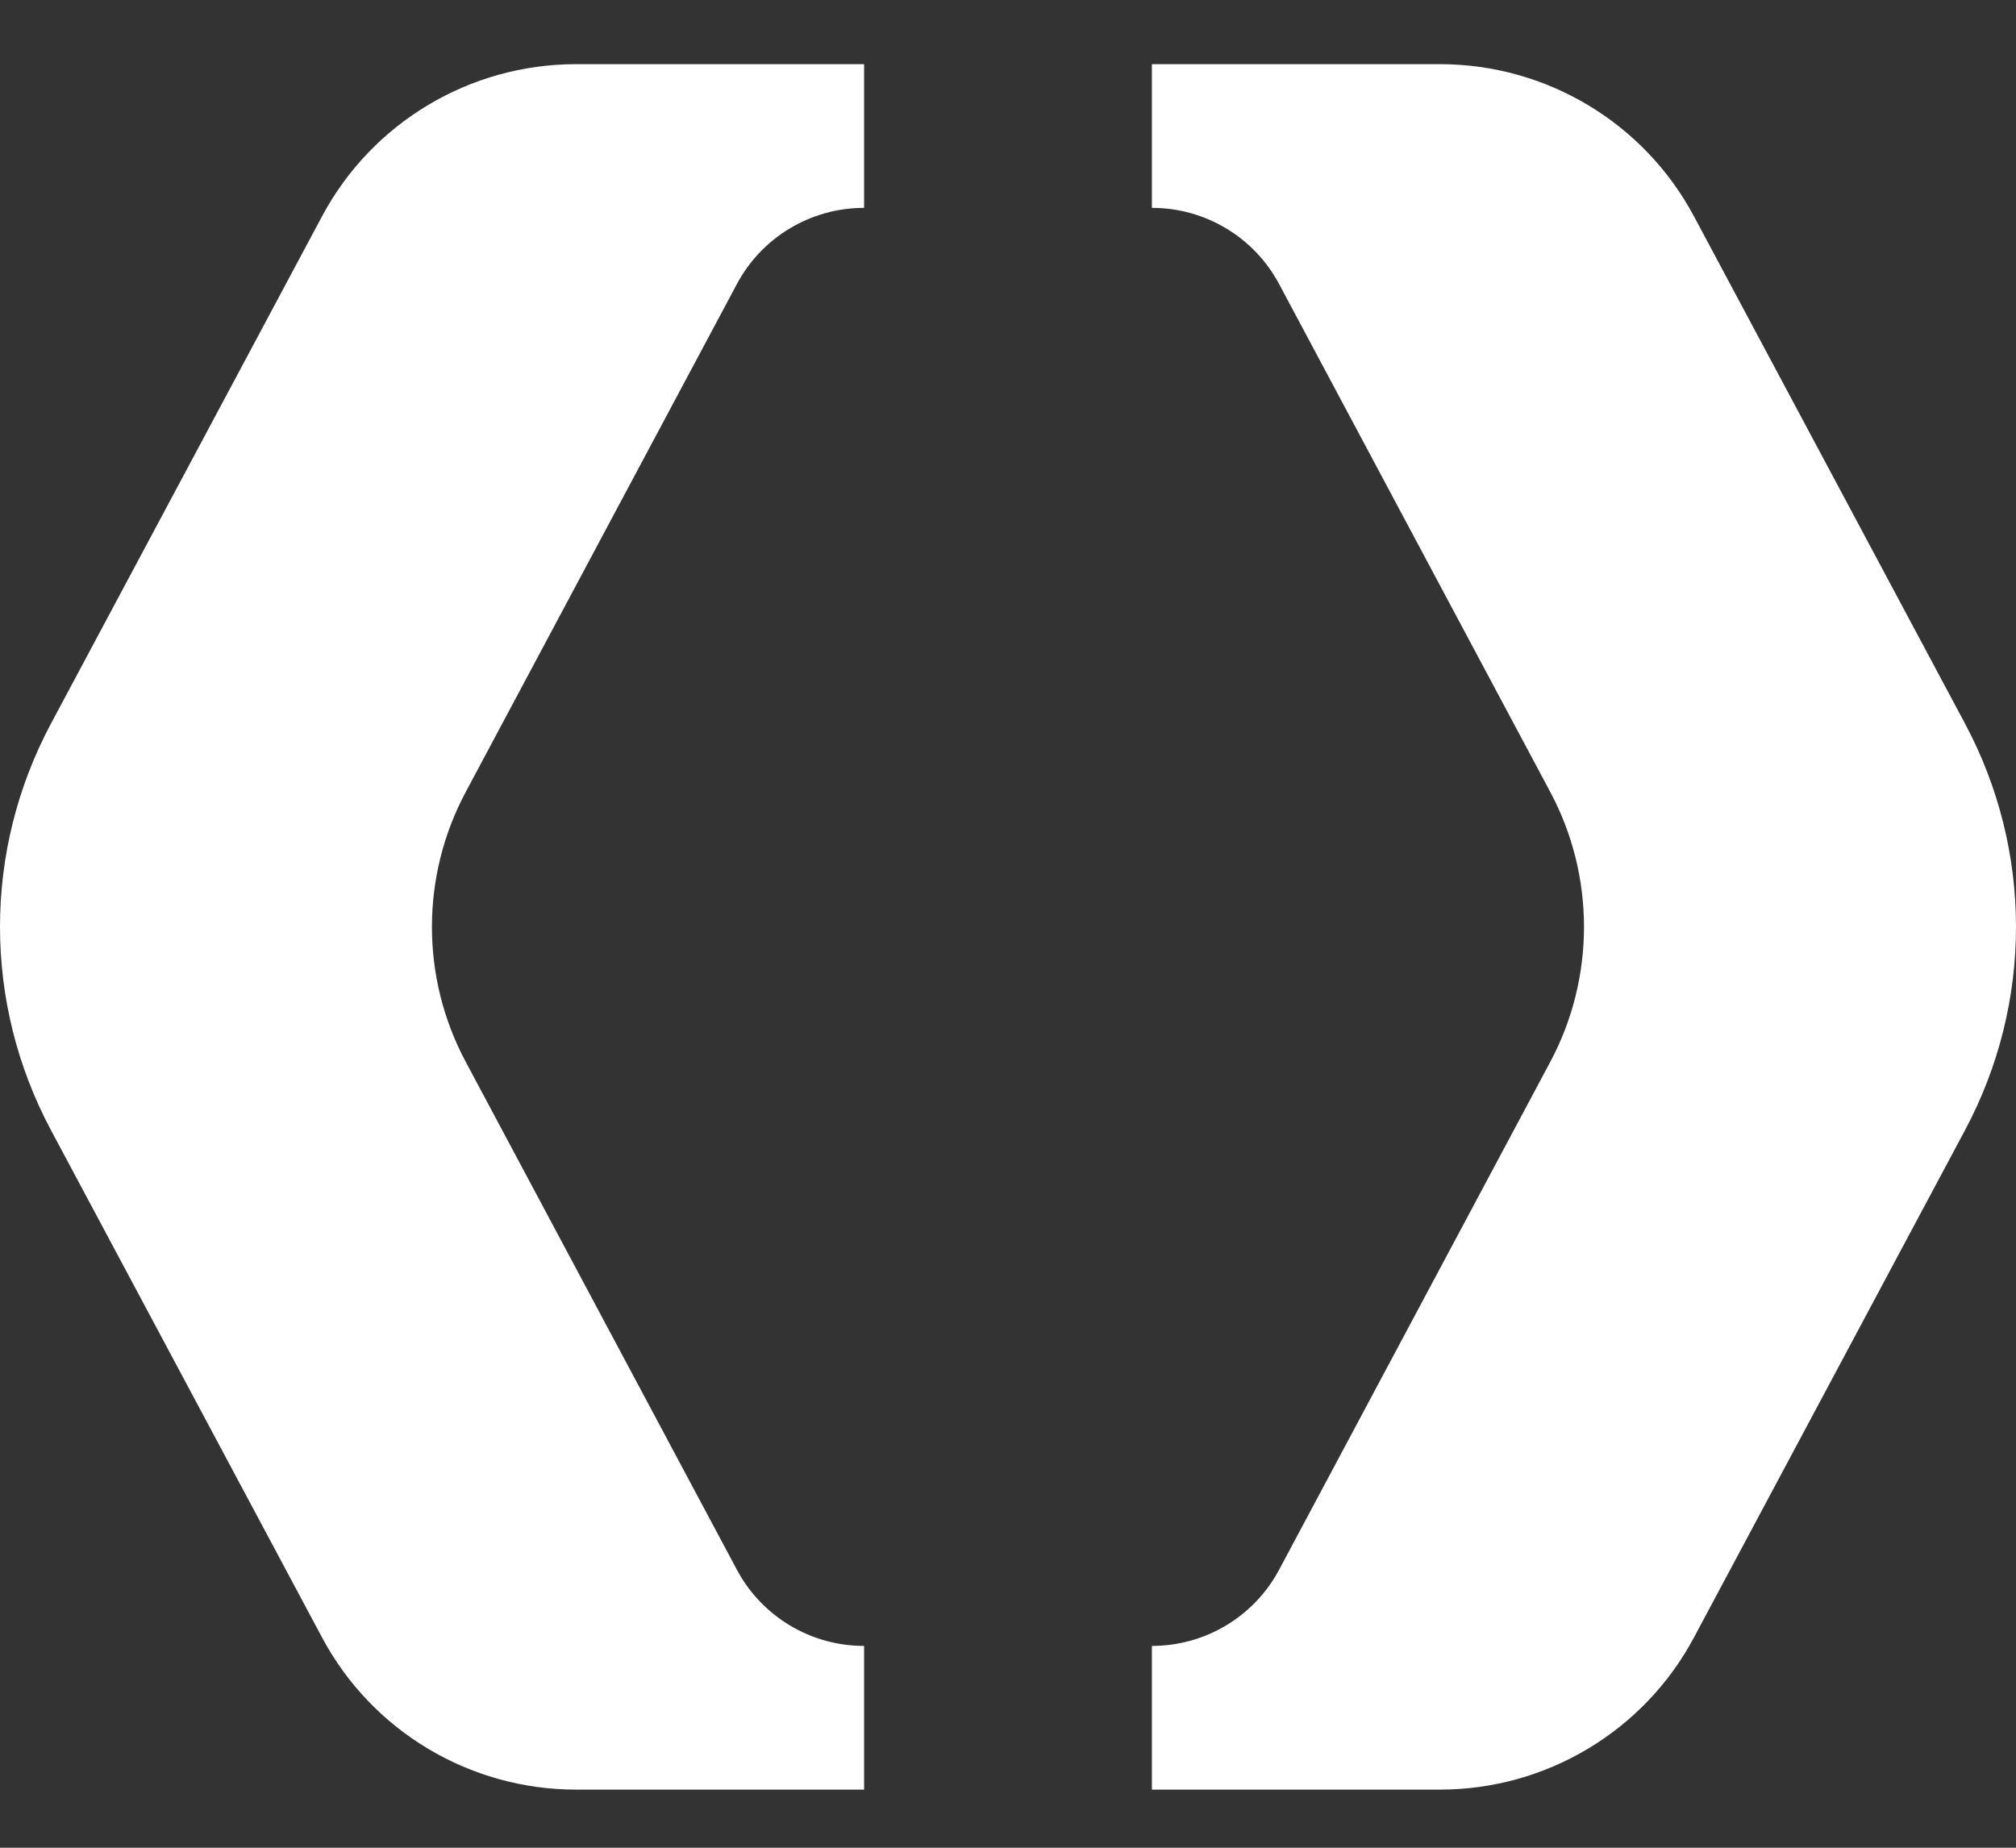 <svg width="24" height="22" viewBox="0 0 24 22" fill="none" xmlns="http://www.w3.org/2000/svg">
<rect x="0" y="0" width="24" height="22" fill="#333333" stroke="none"/>
<path d="M3.833 2.577L0.605 8.619C0.202 9.375 -3.8147e-06 10.205 -3.8147e-06 11.036C-3.8147e-06 11.867 0.202 12.697 0.605 13.453L3.833 19.495C4.428 20.611 5.591 21.308 6.858 21.308H10.287V19.597H10.285C9.653 19.597 9.071 19.249 8.773 18.691L5.547 12.648C5.277 12.144 5.142 11.591 5.142 11.036C5.142 10.482 5.277 9.928 5.547 9.425L8.773 3.381C9.071 2.823 9.653 2.475 10.285 2.475H10.287V0.764H6.858C5.591 0.764 4.428 1.461 3.833 2.577Z" fill="white"/>
<path d="M23.395 8.619L20.167 2.577C19.572 1.461 18.409 0.764 17.142 0.764H13.713V2.475H13.715C14.347 2.475 14.929 2.823 15.227 3.381L18.453 9.425C18.723 9.928 18.857 10.482 18.857 11.036C18.857 11.591 18.723 12.144 18.453 12.648L15.227 18.691C14.929 19.249 14.347 19.597 13.715 19.597H13.713V21.308H17.142C18.409 21.308 19.572 20.611 20.167 19.495L23.395 13.453C23.798 12.697 24 11.867 24 11.036C24 10.205 23.798 9.375 23.395 8.619Z" fill="white"/>
</svg>
